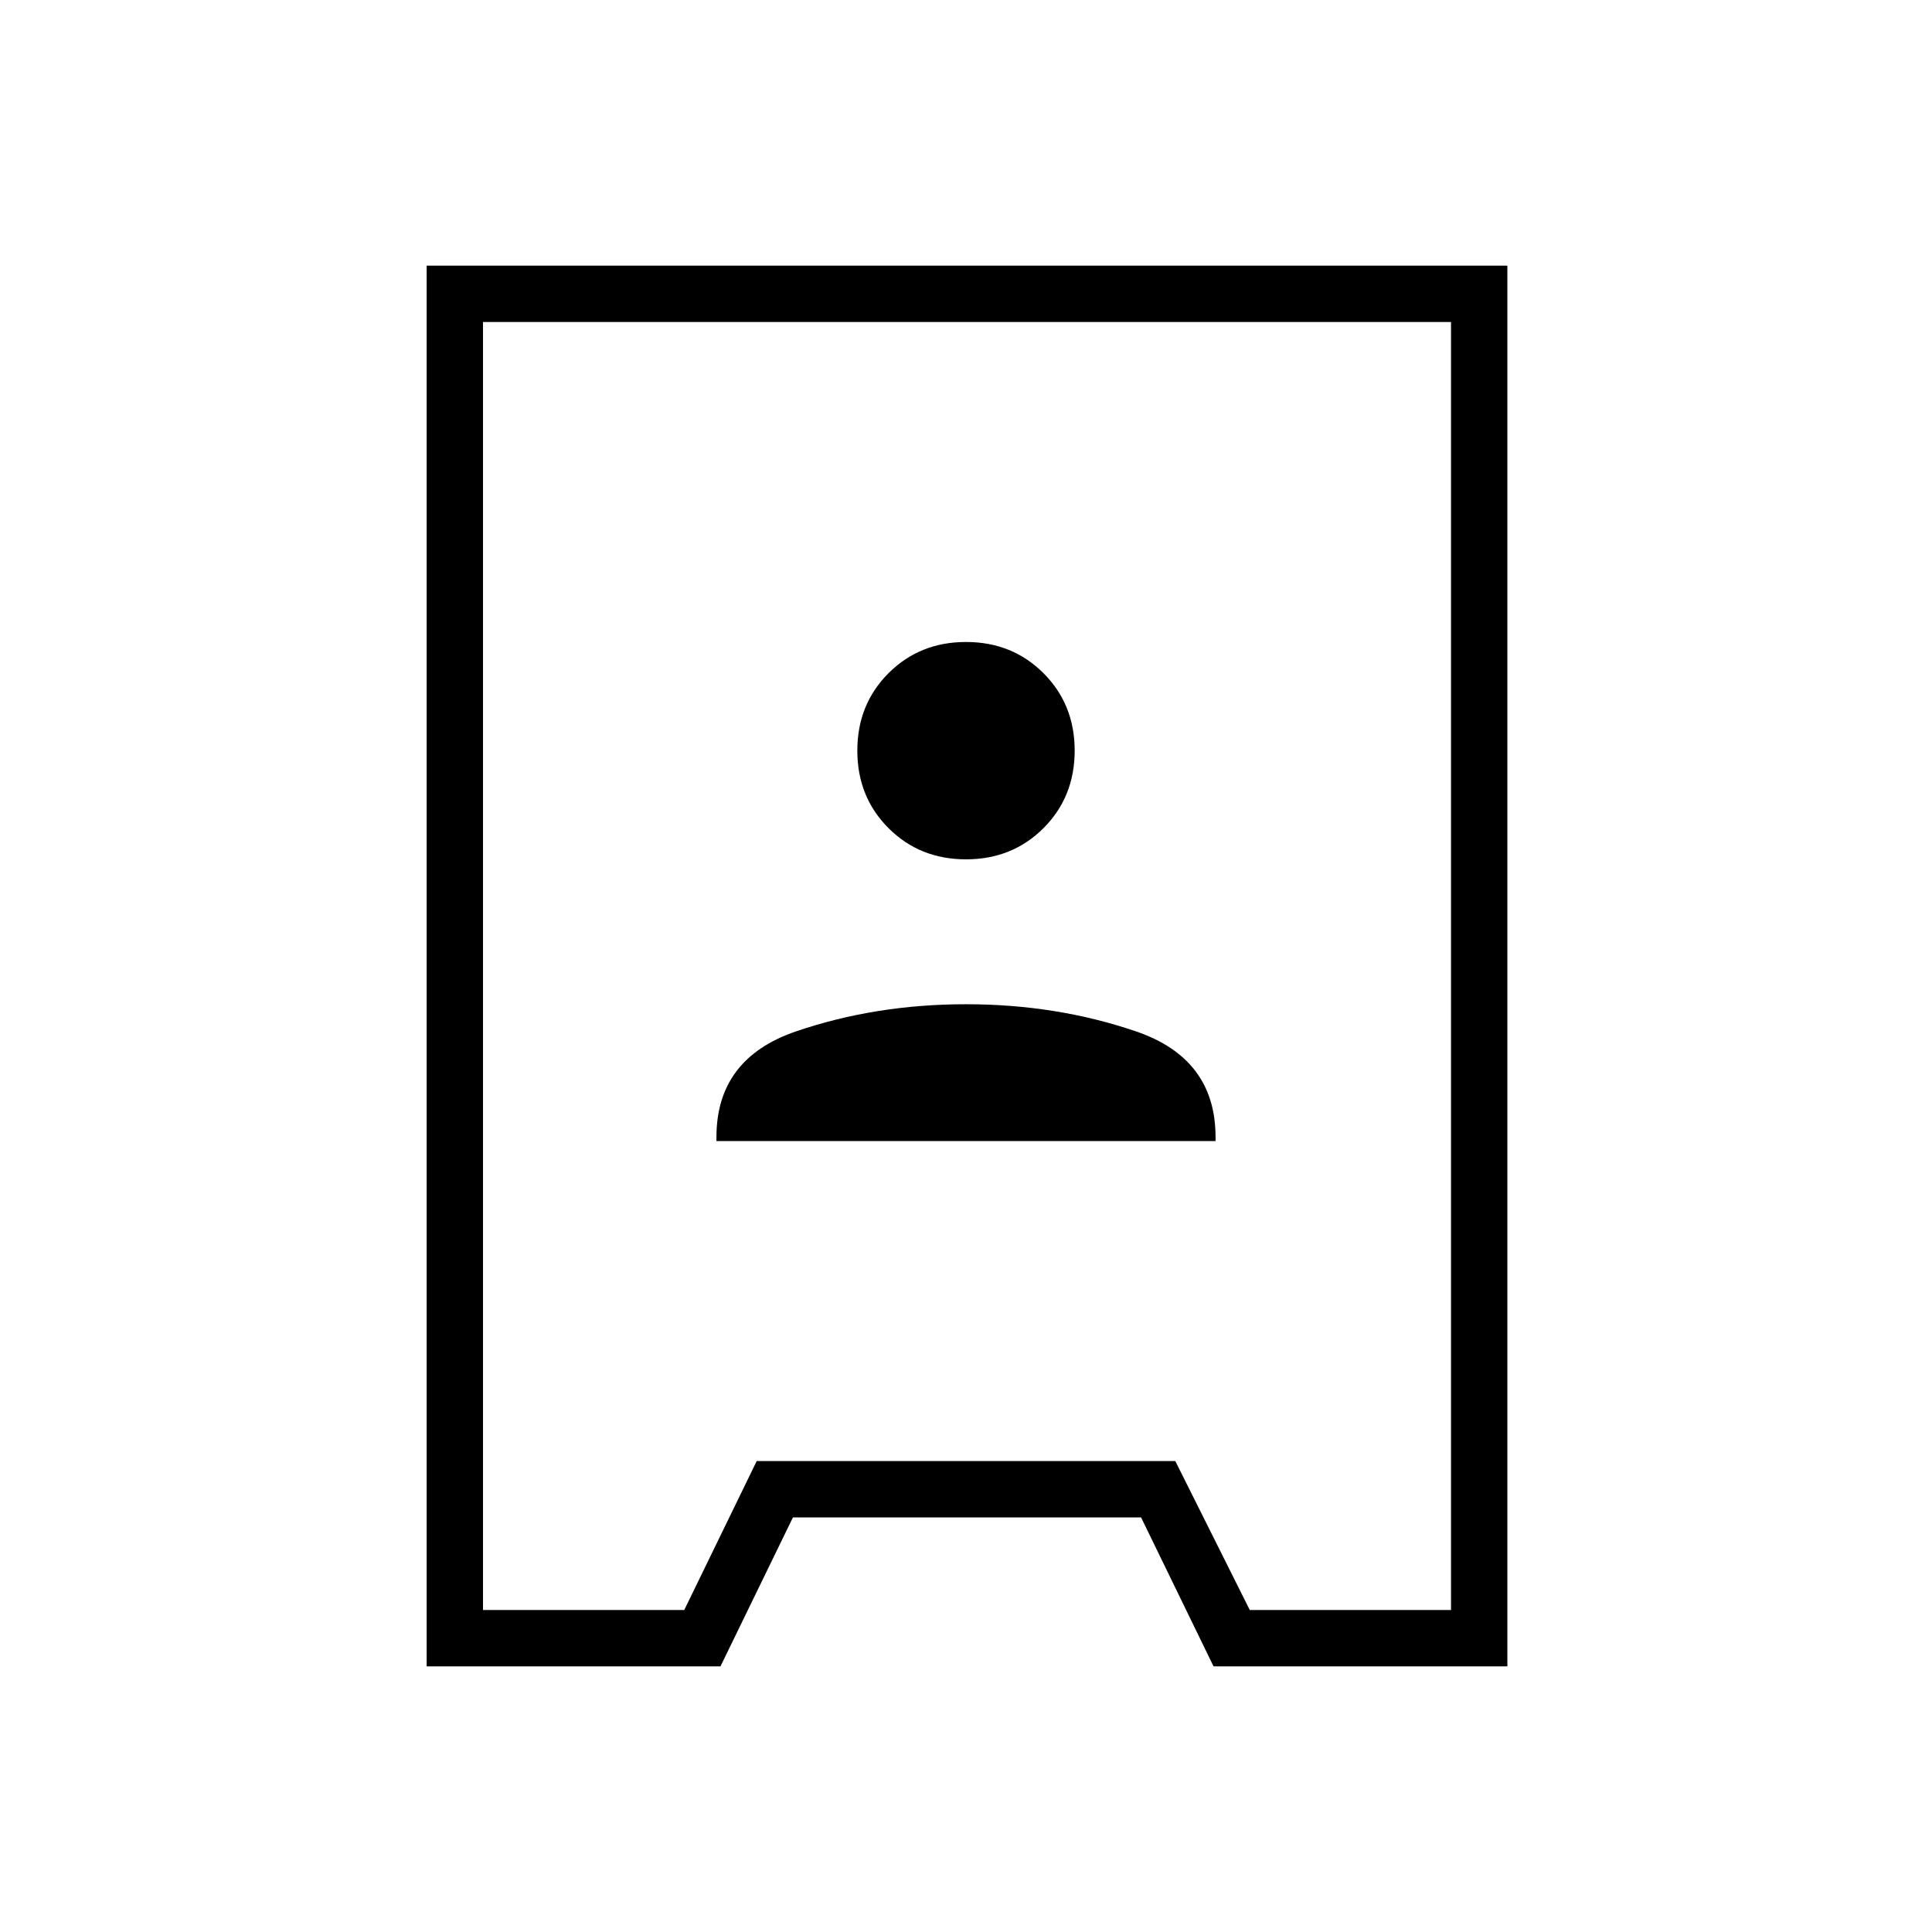 <svg xmlns="http://www.w3.org/2000/svg" height="24" viewBox="0 -960 960 960" width="24"><path d="M212-132v-696h537v696H603l-36-74H394l-36 74H212Zm28-28h100l36-74h208l37 74h100v-640H240v640Zm116-233h248v-2q0-39-39.5-52.5T480-461q-45 0-84.5 13.5T356-395v2Zm124-140q23 0 38.5-15.5T534-587q0-23-15.5-38.5T480-641q-23 0-38.5 15.5T426-587q0 23 15.5 38.5T480-533Zm1 53Z"/></svg>
